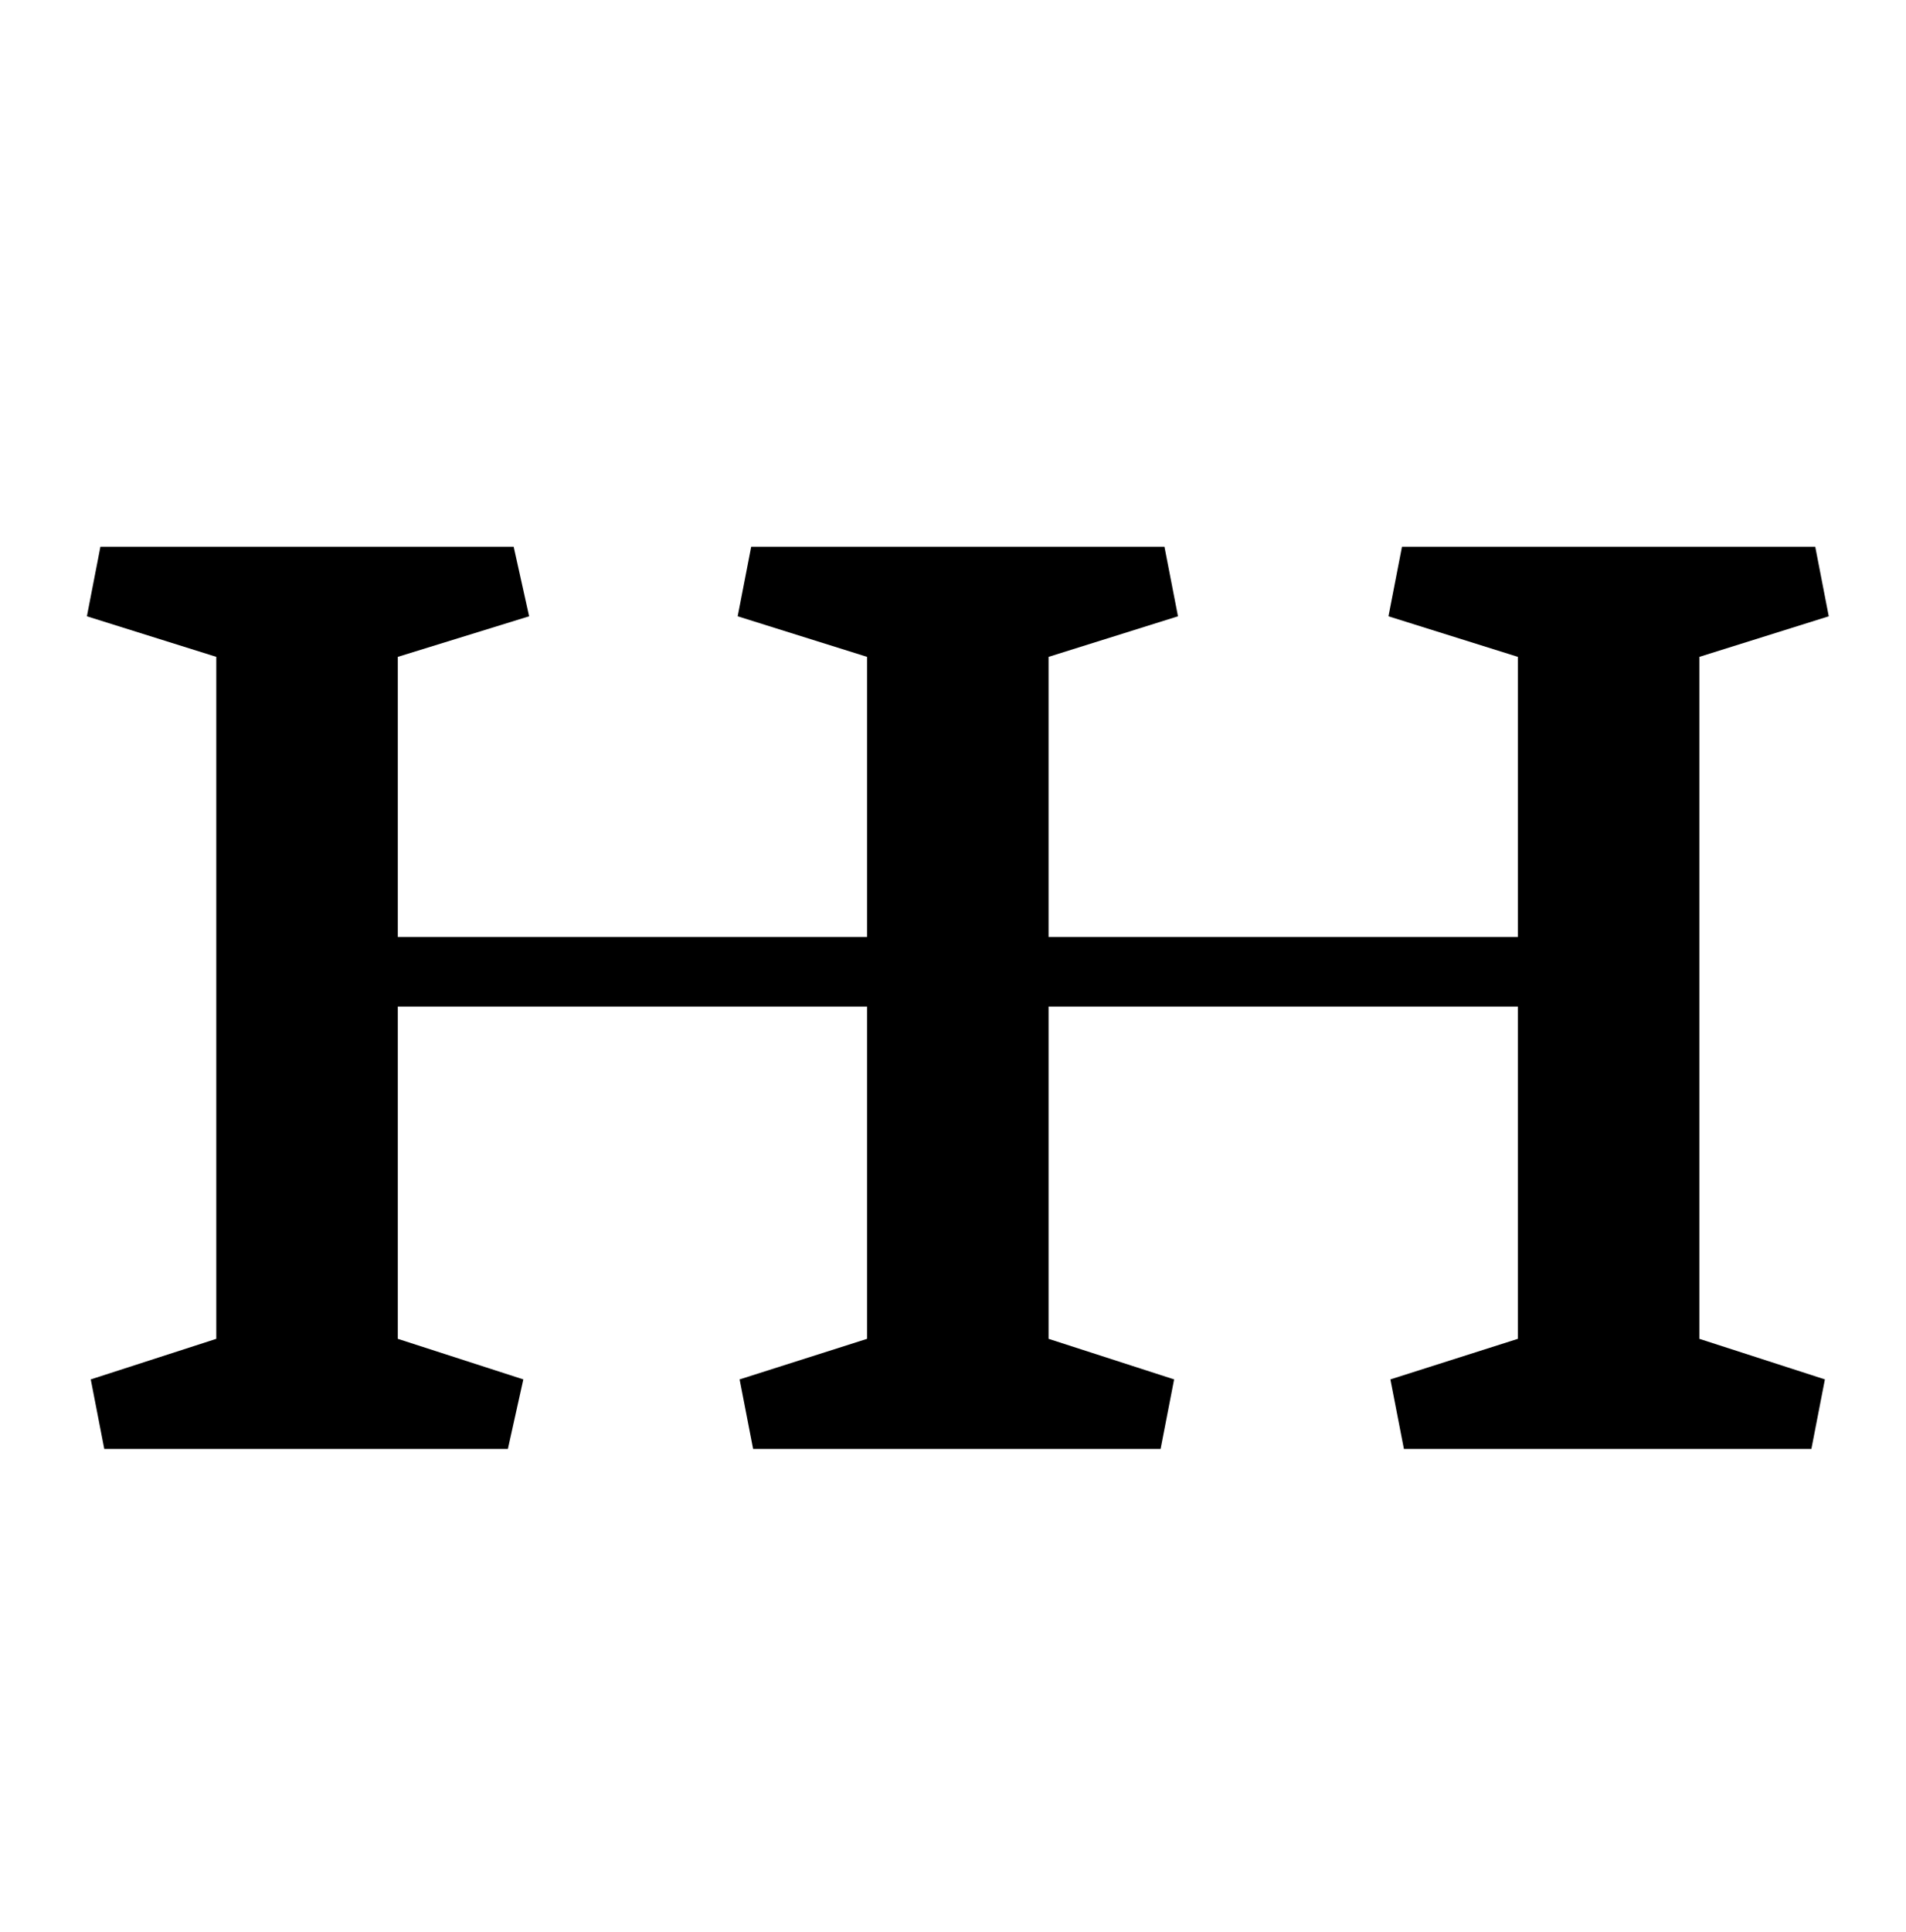 <?xml version="1.0" standalone="no"?>
<!DOCTYPE svg PUBLIC "-//W3C//DTD SVG 1.1//EN" "http://www.w3.org/Graphics/SVG/1.1/DTD/svg11.dtd" >
<svg xmlns="http://www.w3.org/2000/svg" xmlns:xlink="http://www.w3.org/1999/xlink" version="1.1" viewBox="-10 0 987 1000">
  <g transform="matrix(1 0 0 -1 0 750)">
   <path fill="currentColor"
d="M776 265v145l-67 21l7 36h214l7 -36l-67 -21v-353l65 -21l-7 -36h-211l-7 36l66 21v172h-243v-172l65 -21l-7 -36h-211l-7 36l66 21v172h-243v-172l65 -21l-8 -36h-209l-7 36l65 21v353l-67 21l7 36h214l8 -36l-68 -21v-145h243v145l-67 21l7 36h214l7 -36l-67 -21v-145
h243z" />
  </g>

</svg>
